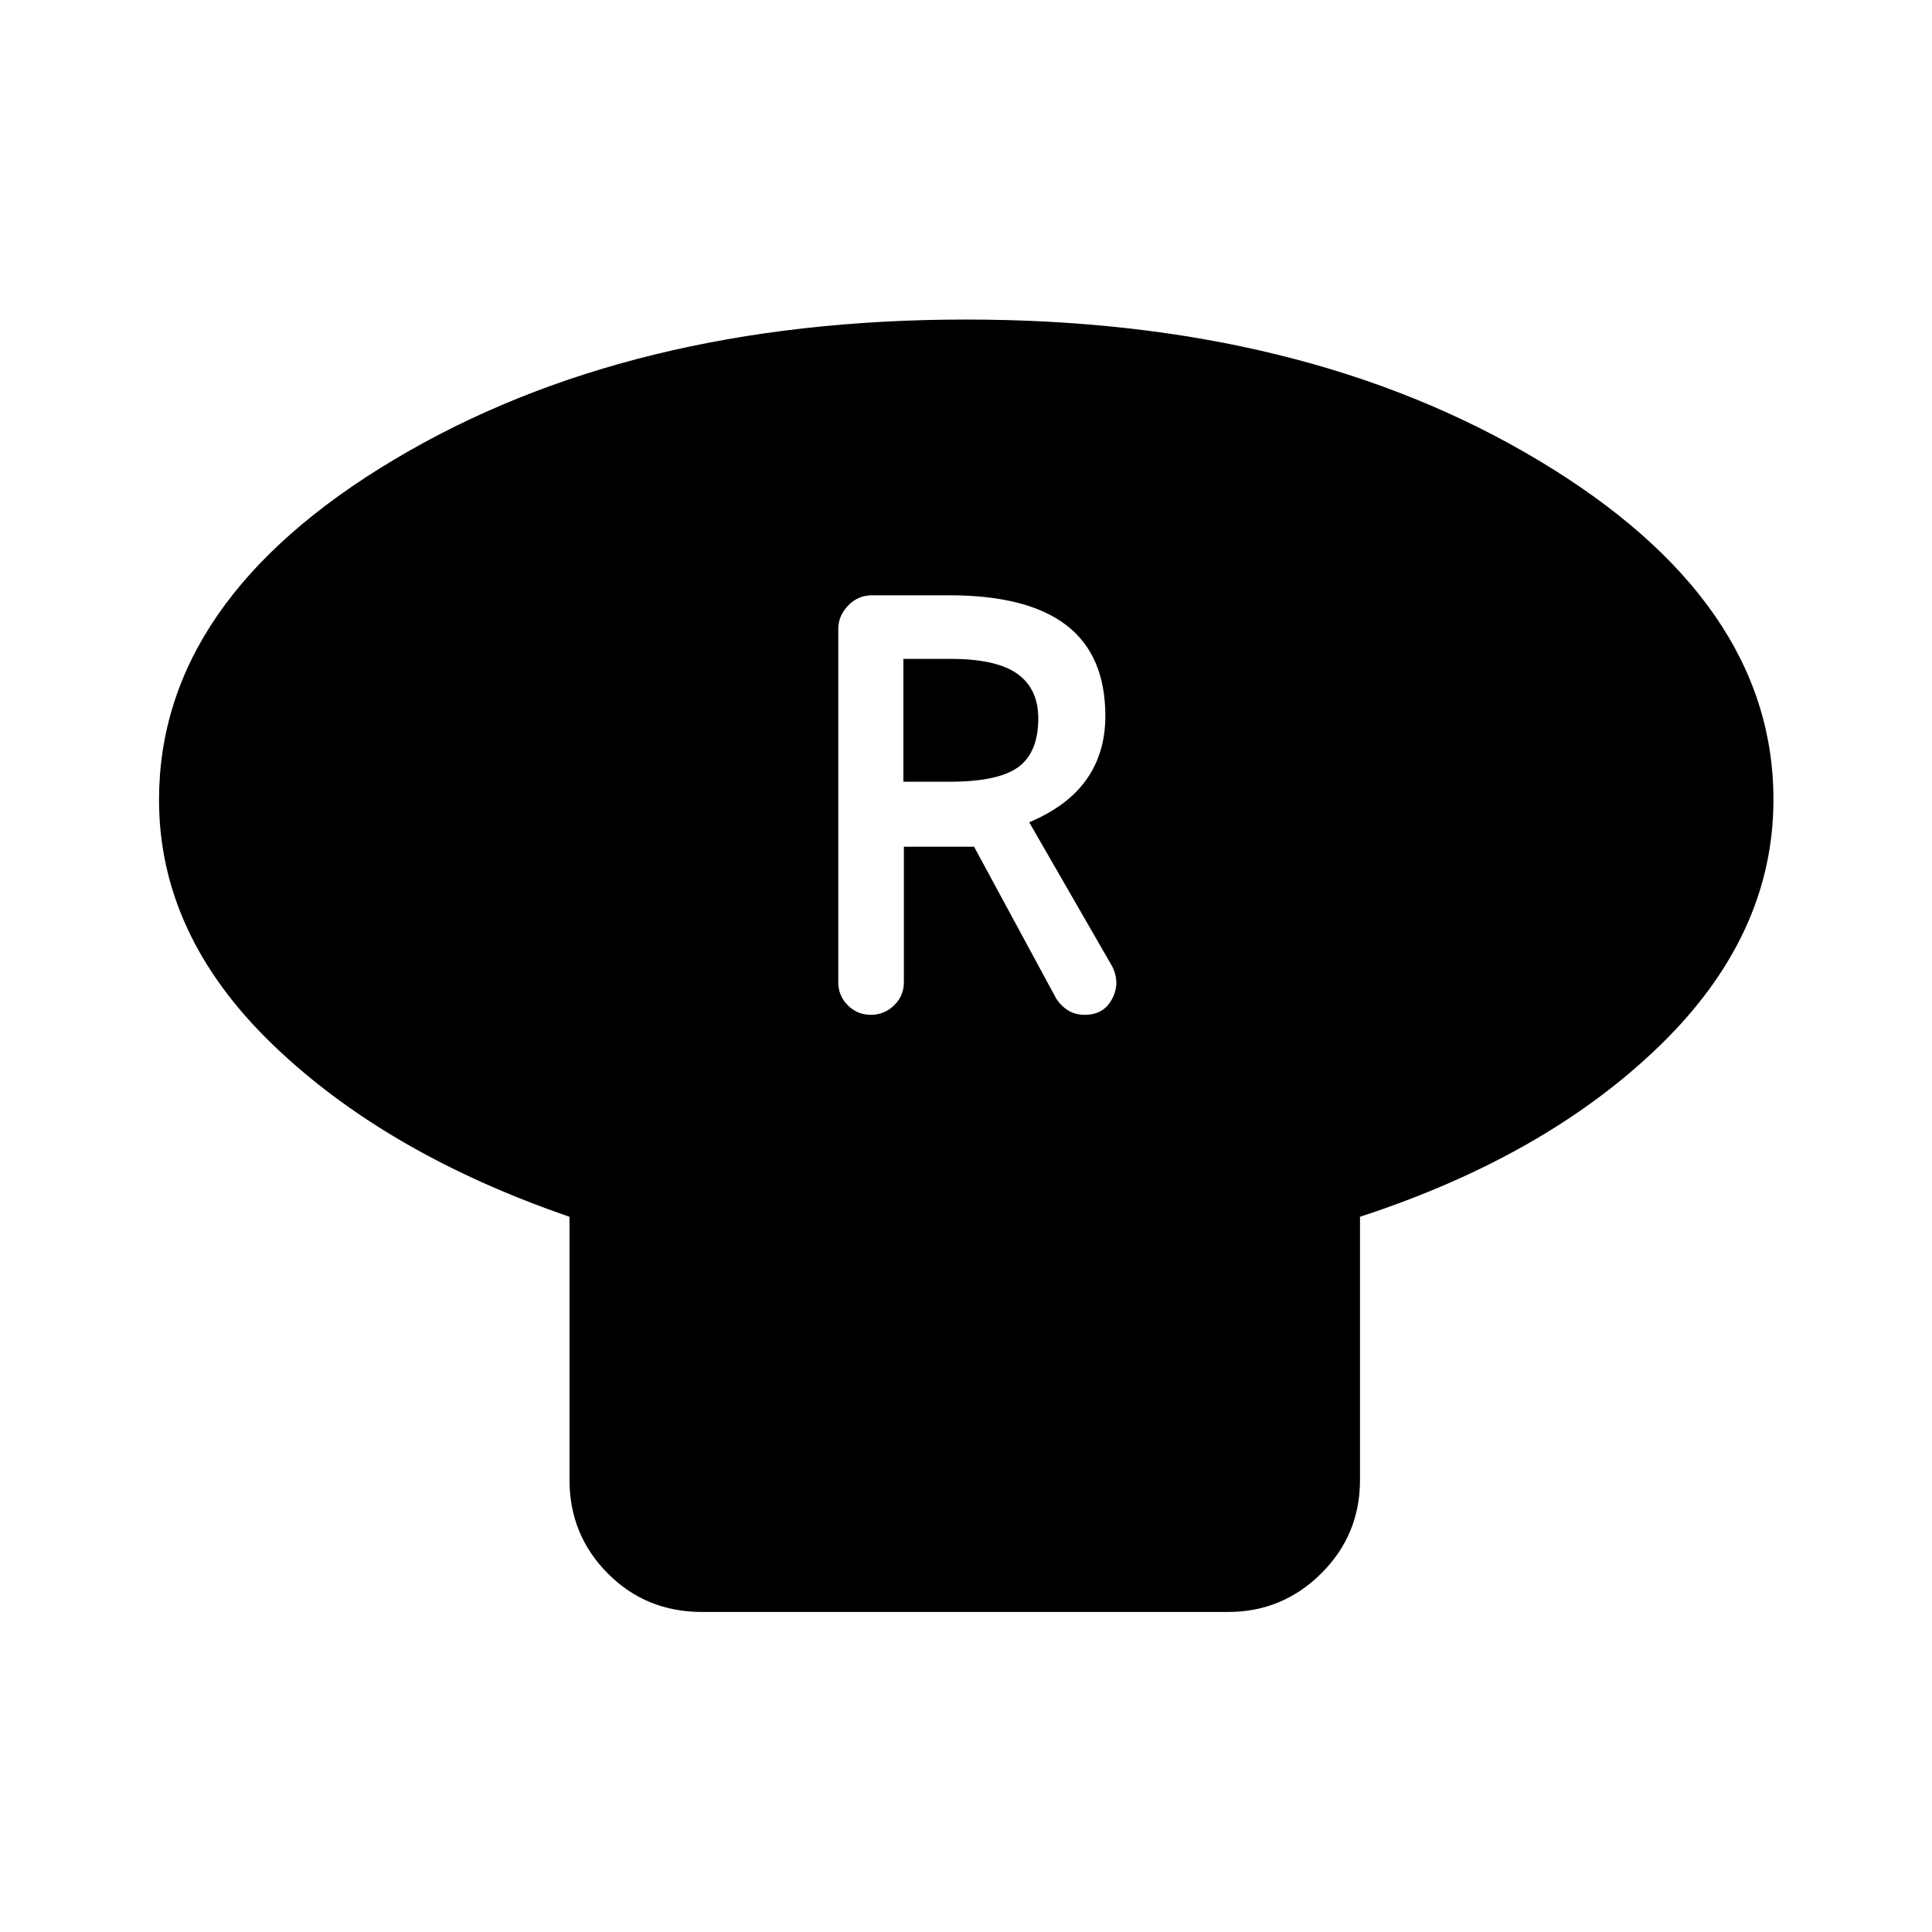 <svg xmlns="http://www.w3.org/2000/svg" height="48" viewBox="0 -960 960 960" width="48"><path d="M675.78-355.39v130.74q0 27.33-19.26 46.48-19.27 19.15-46.37 19.15h-261.3q-27.84 0-46.86-19.15-19.01-19.15-19.01-46.48v-130.74q-91.48-31.46-147.72-85.8-56.24-54.35-56.24-121.33 0-99.35 116.68-169.02 116.67-69.68 284.3-69.68t284.42 69.92q116.8 69.92 116.8 168.58 0 67.44-56.48 122.27-56.48 54.84-148.96 85.06ZM432.72-455.74q6.71 0 11.56-4.73 4.85-4.73 4.85-11.44v-67.35h34.89l40.87 75.56q2.48 3.74 5.97 5.85 3.5 2.11 8.21 2.11 9.32 0 13.5-7.84 4.17-7.83.17-16.05l-41.33-71.78q19.05-8 28.44-21.25 9.39-13.24 9.39-31.56 0-30.24-19.36-45.11-19.36-14.87-58.1-14.87h-38.46q-7 0-11.89 5.1-4.89 5.1-4.89 11.56v175.63q0 6.71 4.73 11.44 4.73 4.73 11.45 4.73Zm16.17-115.83v-61.04h23.35q22.83 0 33.25 7.41 10.42 7.42 10.42 22.18 0 16.89-9.92 24.17-9.92 7.28-34.01 7.28h-23.09Z"/></svg>